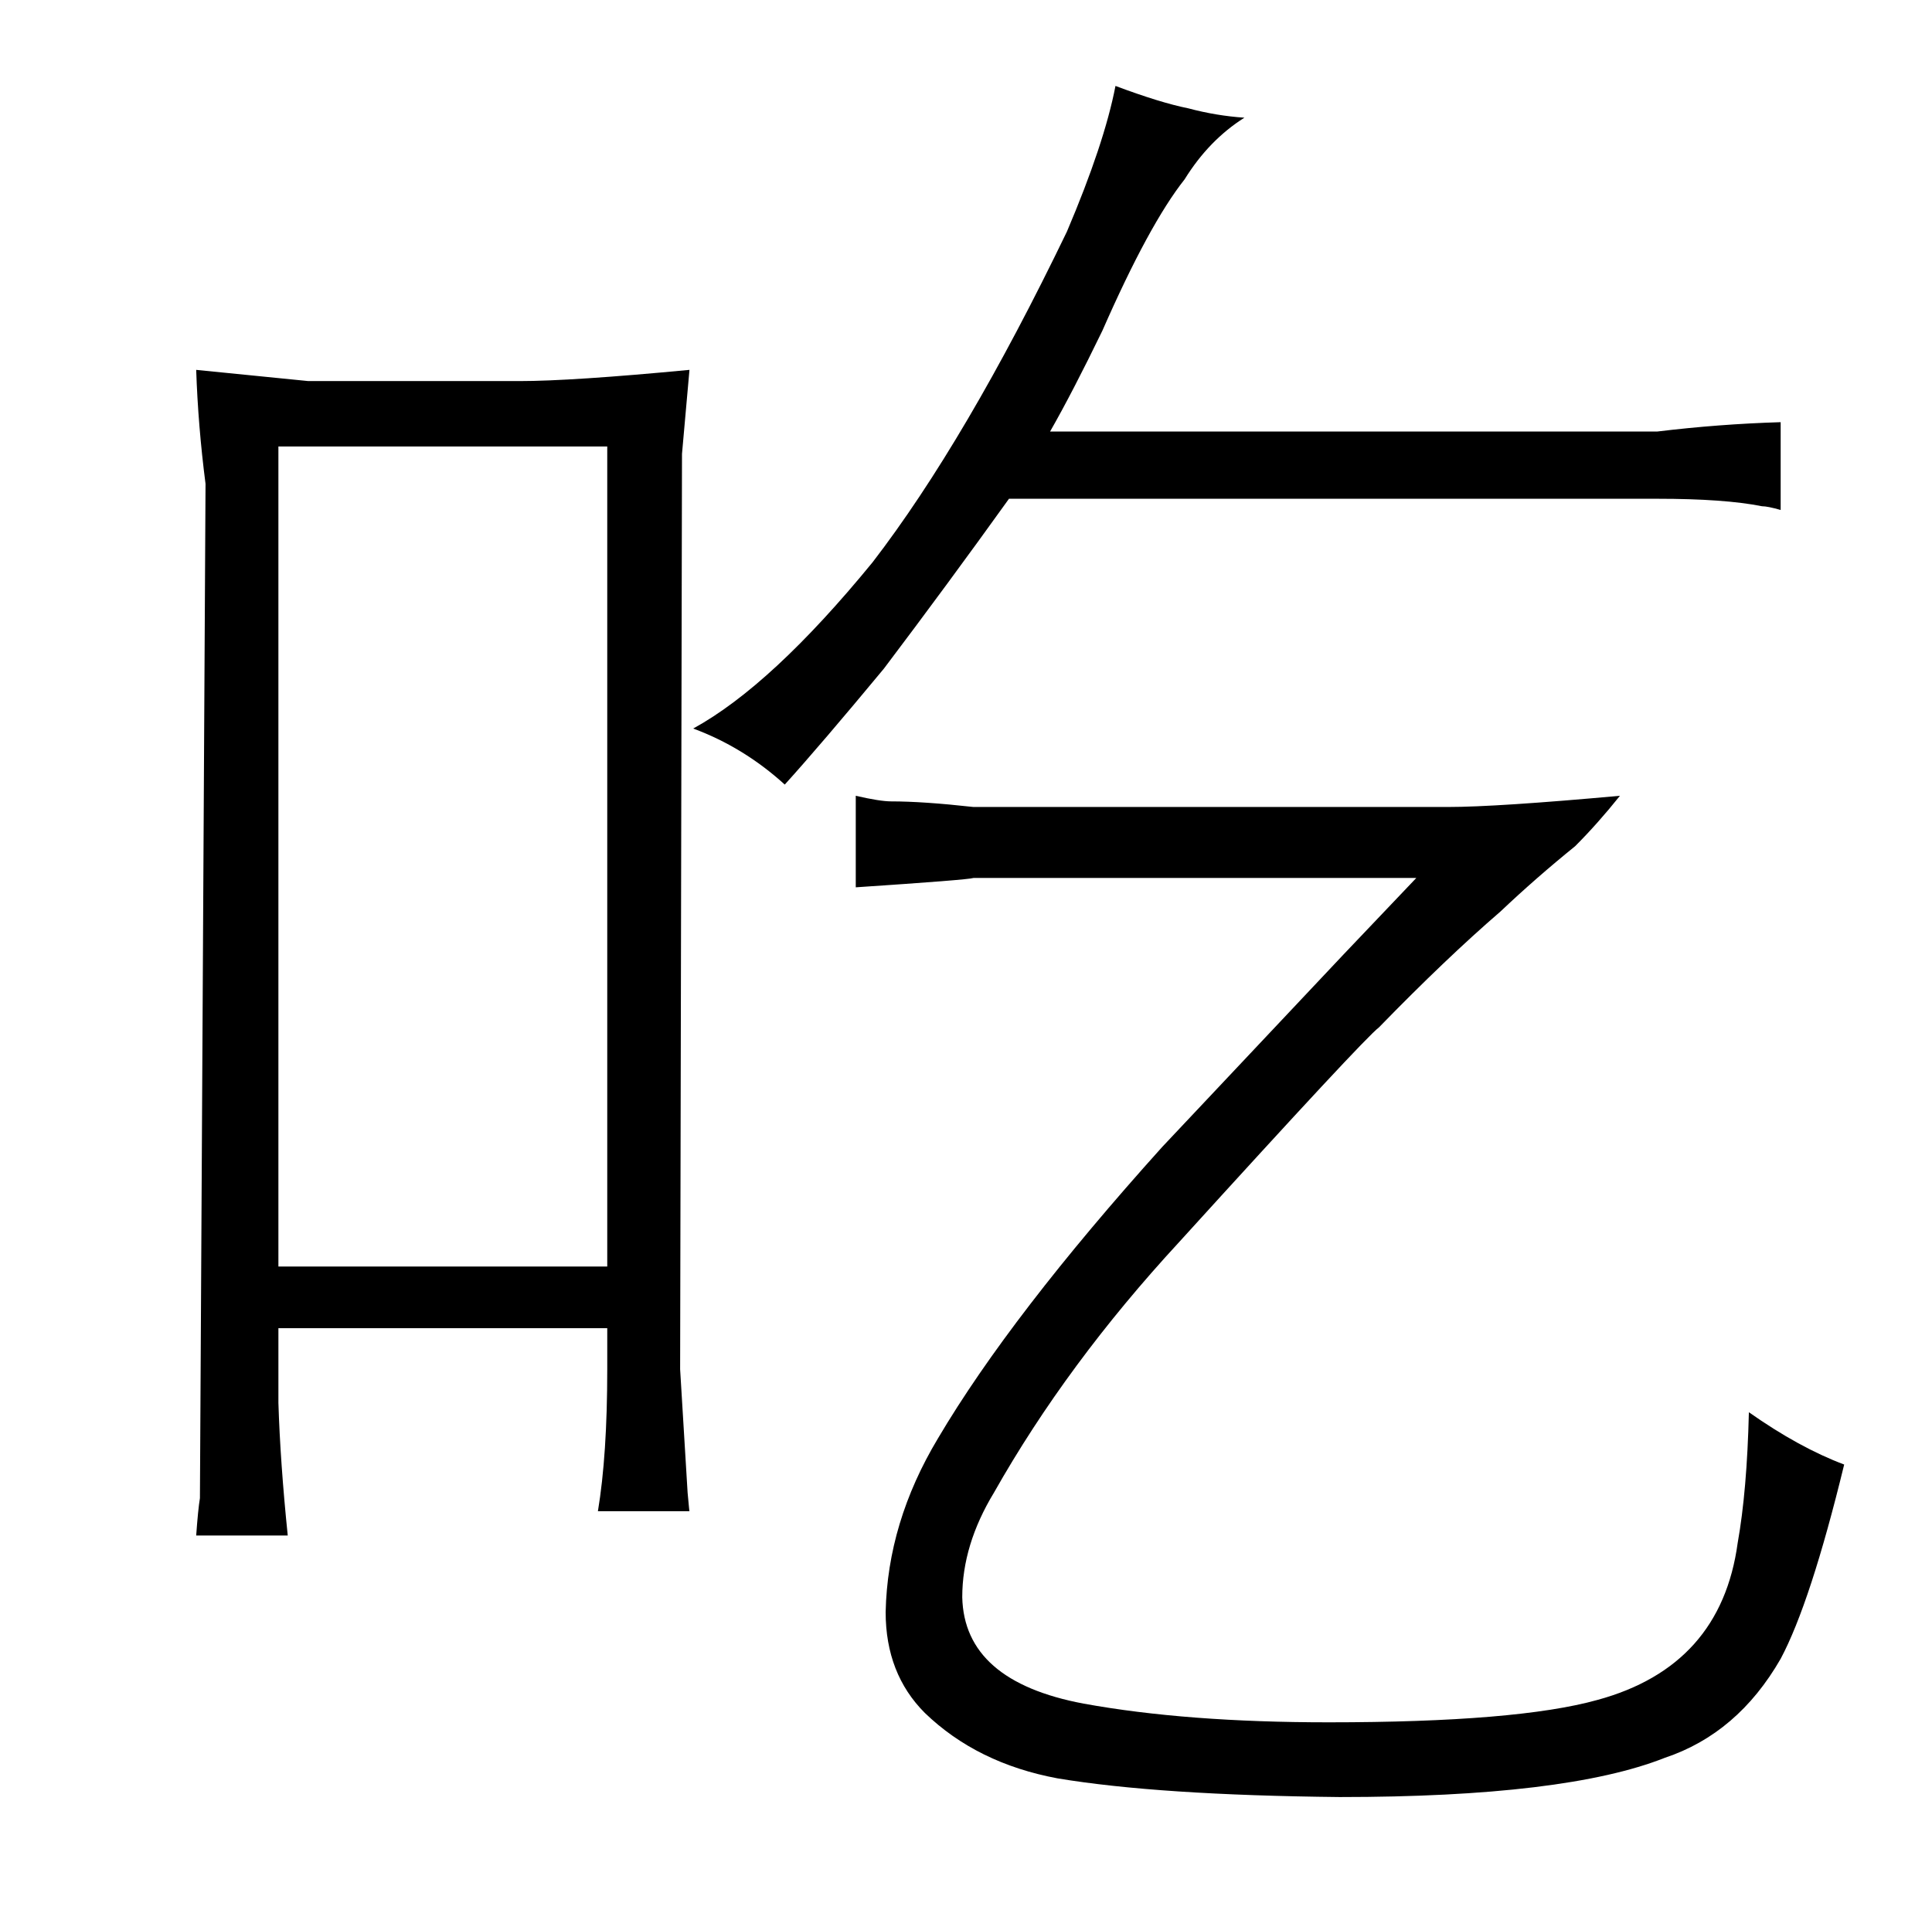 <?xml version="1.0" standalone="no"?>
<!DOCTYPE svg PUBLIC "-//W3C//DTD SVG 1.1//EN" "http://www.w3.org/Graphics/SVG/1.1/DTD/svg11.dtd" >
<svg xmlns="http://www.w3.org/2000/svg" xmlns:xlink="http://www.w3.org/1999/xlink" version="1.1" viewBox="-10 0 1034 1024">
  <g transform="matrix(1 0 0 -1 0 820)">
   <path fill="currentColor"
d="M155 616l-60 6q1 -30 5 -61l-3 -543q-1 -6 -2 -20h49q-4 39 -5 71v40h176v-22q0 -46 -5 -76h49q0 -1 -1 10l-4 66l1 490l4 45q-63 -6 -91 -6h-113zM139 142v439h176v-439h-176zM877 553q36 0 56 -4q3 0 10 -2v47q-33 -1 -66 -5h-325q12 21 28 54q25 57 44 81q13 21 32 33
q-15 1 -30 5q-15 3 -39 12q-6 -31 -26 -78q-54 -112 -104 -177q-54 -66 -96 -89q27 -10 49 -30q19 21 53 62q34 45 67 91h347zM511 388q-27 3 -44 3q-6 0 -19 3v-49q60 4 63 5h237l-39 -41l-97 -103q-81 -90 -120 -156q-27 -45 -28 -93q0 -33 21 -54q28 -27 71 -35
q54 -9 151 -10q121 0 174 21q39 13 62 53q16 30 34 104q-24 9 -51 28q-1 -42 -6 -70q-9 -66 -75 -84q-43 -12 -144 -12q-76 0 -131 10q-64 12 -65 57q0 28 17 56q39 69 99 134q99 109 107 115q36 37 65 62q19 18 40 35q12 12 24 27q-66 -6 -92 -6h-254z" />
  </g>

</svg>
